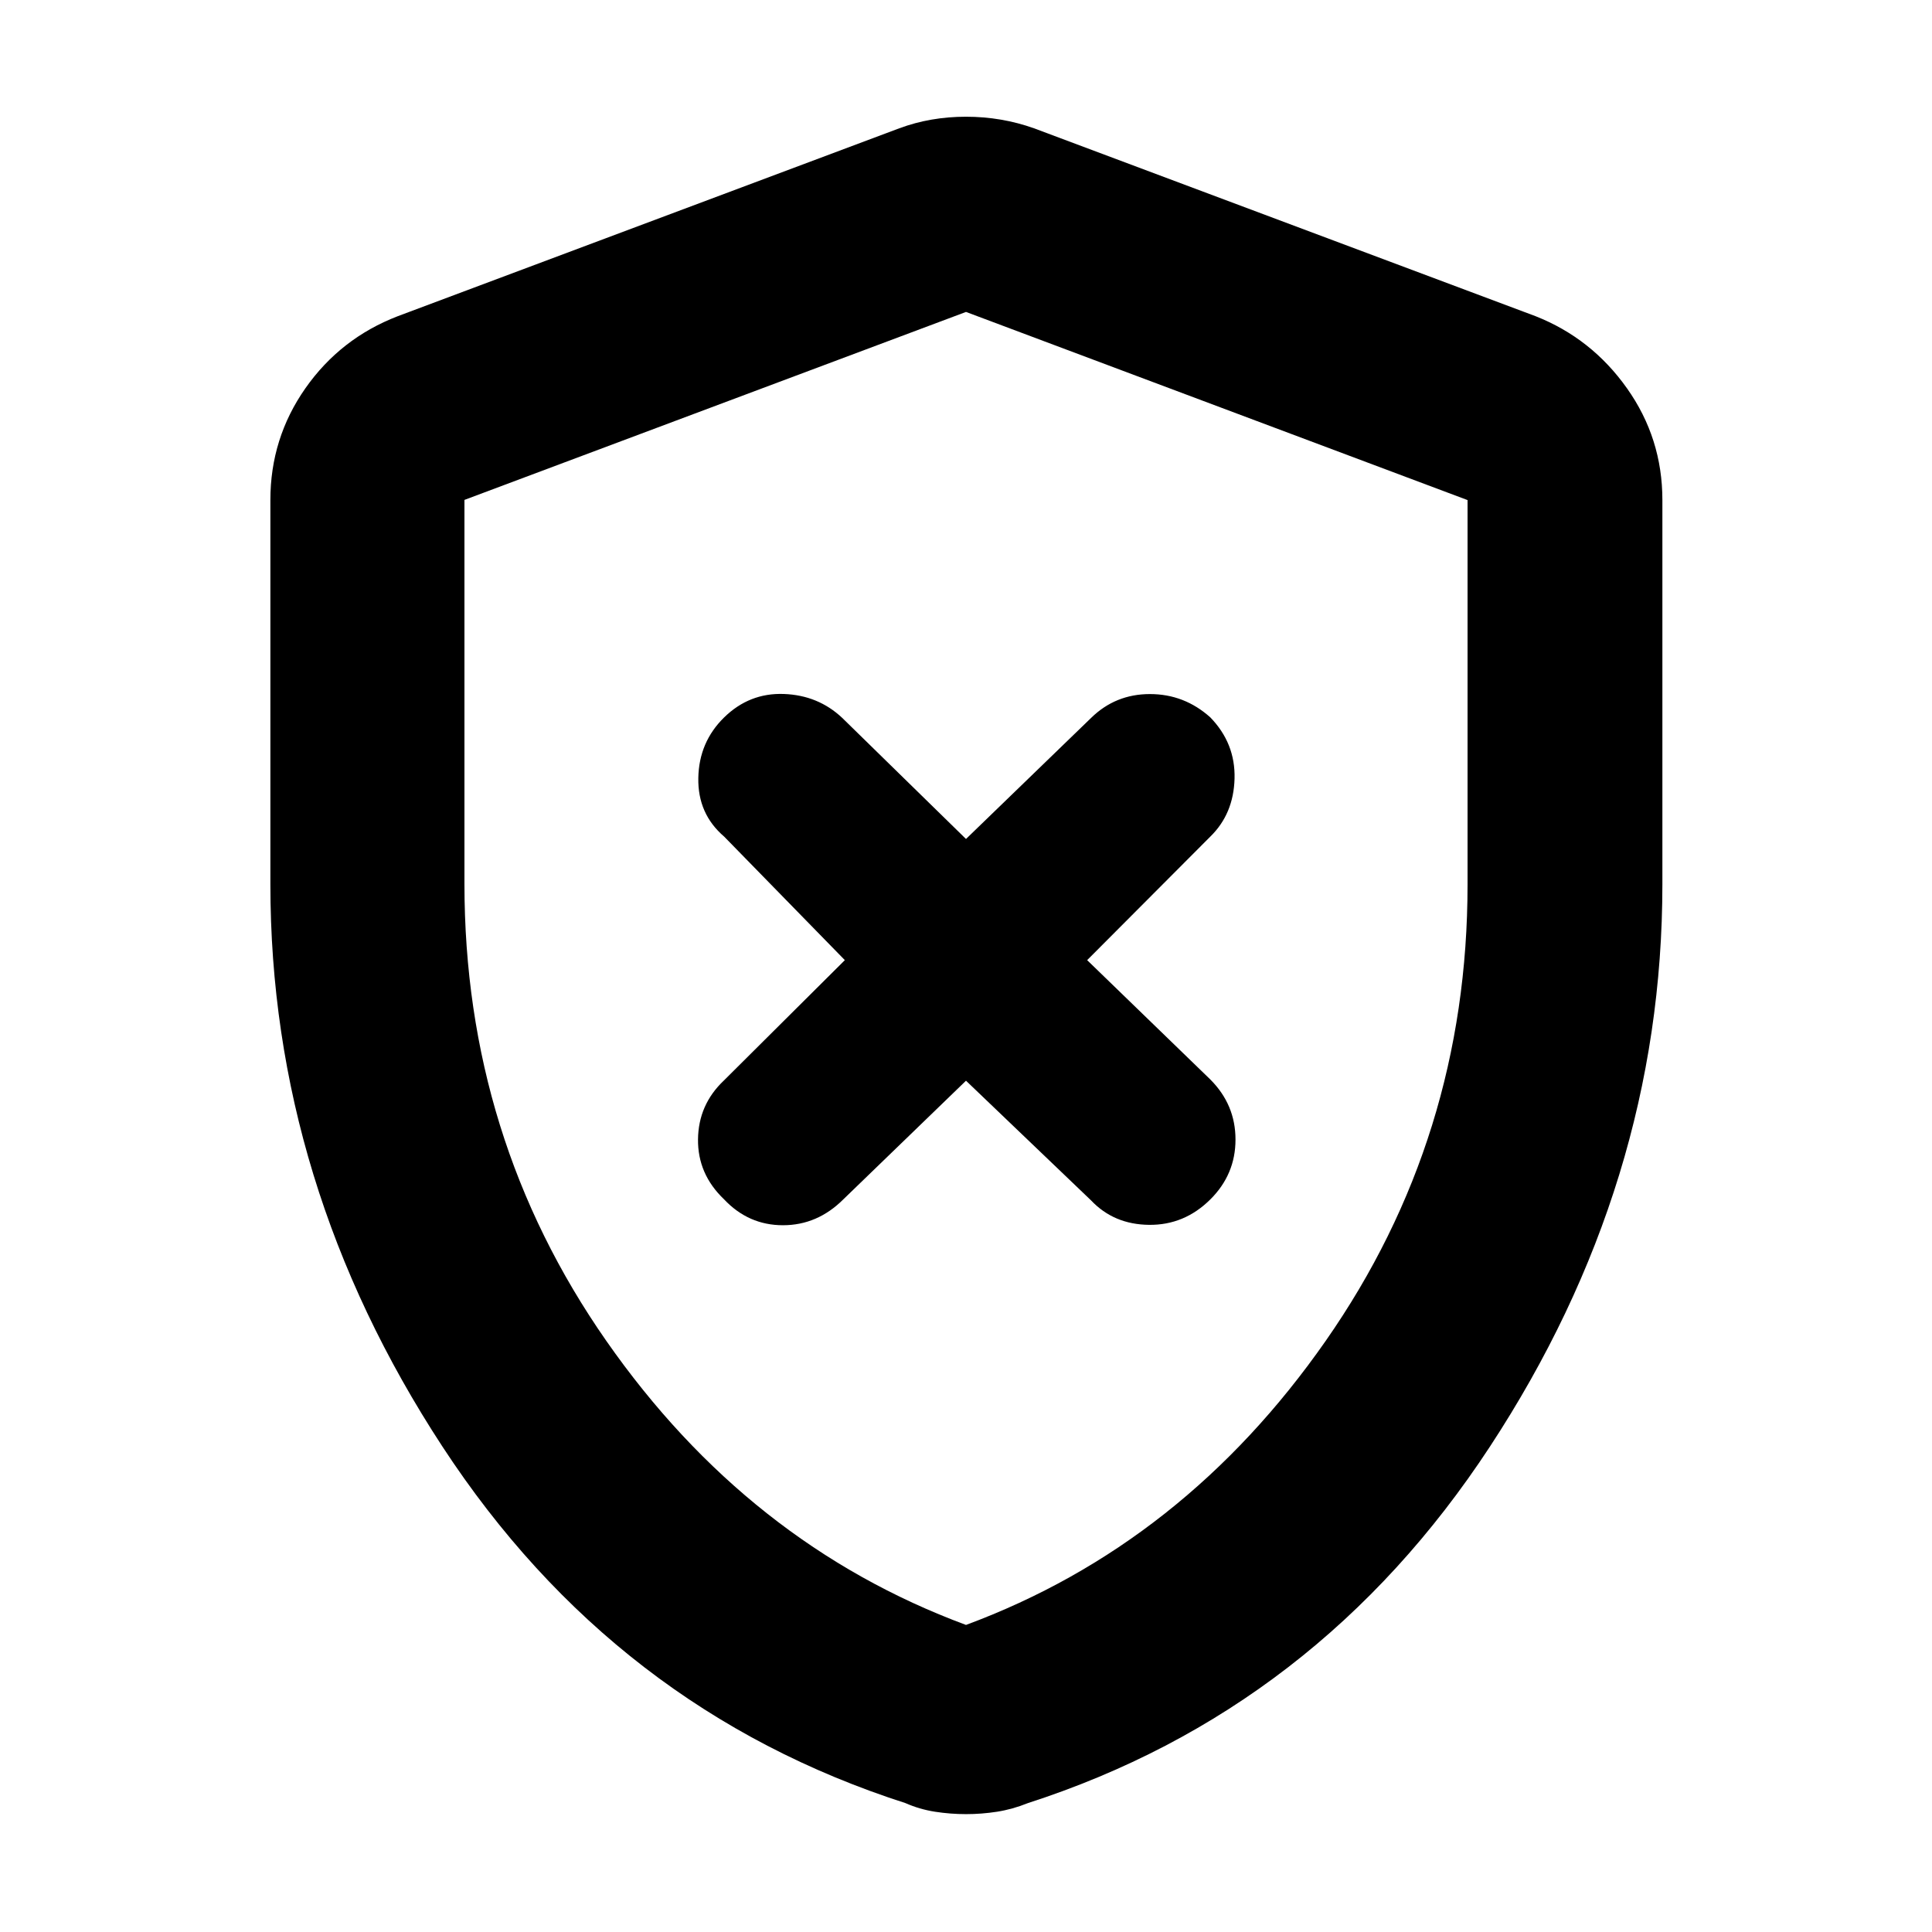 <svg xmlns="http://www.w3.org/2000/svg" height="40" viewBox="0 -960 960 960" width="40"><path d="m480-423 62.15 59.48q11.29 11.95 28.81 12.14 17.53.19 30.43-12.62 12.52-12.43 12.52-29.76 0-17.34-12.52-29.86l-61.19-59.29 61.19-61.38q11.58-11.29 12.05-28.82.47-17.53-12.05-30.43-12.9-11.58-30.01-11.58-17.12 0-29.23 11.86L480-543.12l-61.48-60.14q-11.96-11.29-29.06-11.91-17.1-.61-29.62 11.63t-12.85 30.1q-.34 17.86 12.85 29.15l59.96 61.38-60.15 59.85q-12.62 11.96-12.81 29.2-.19 17.25 12.91 29.77 12.14 12.9 29.29 12.9t30.05-12.9L480-423Zm0 364.43q-7.73 0-15.4-1.19-7.68-1.2-14.64-4.27-144.58-46.48-230.1-177.15-85.51-130.68-85.51-279.49v-190.87q0-30.7 17.4-55.53 17.41-24.83 45.89-35.81l249.22-93.37Q462.36-902 480-902t33.81 5.75l249.22 93.37q27.81 10.98 45.4 35.81 17.6 24.83 17.6 55.53v190.87q0 148.81-85.7 279.49-85.71 130.67-229.62 177.15-7.63 3.07-15.31 4.27-7.67 1.19-15.4 1.19Zm0-94.01q108.23-40.12 178.72-141.13 70.5-101.01 70.5-226.81v-190.99L480-805l-249.22 93.4v190.8q0 126.08 70.5 227.09Q371.77-192.7 480-152.58Zm0-326.9Z"/></svg>